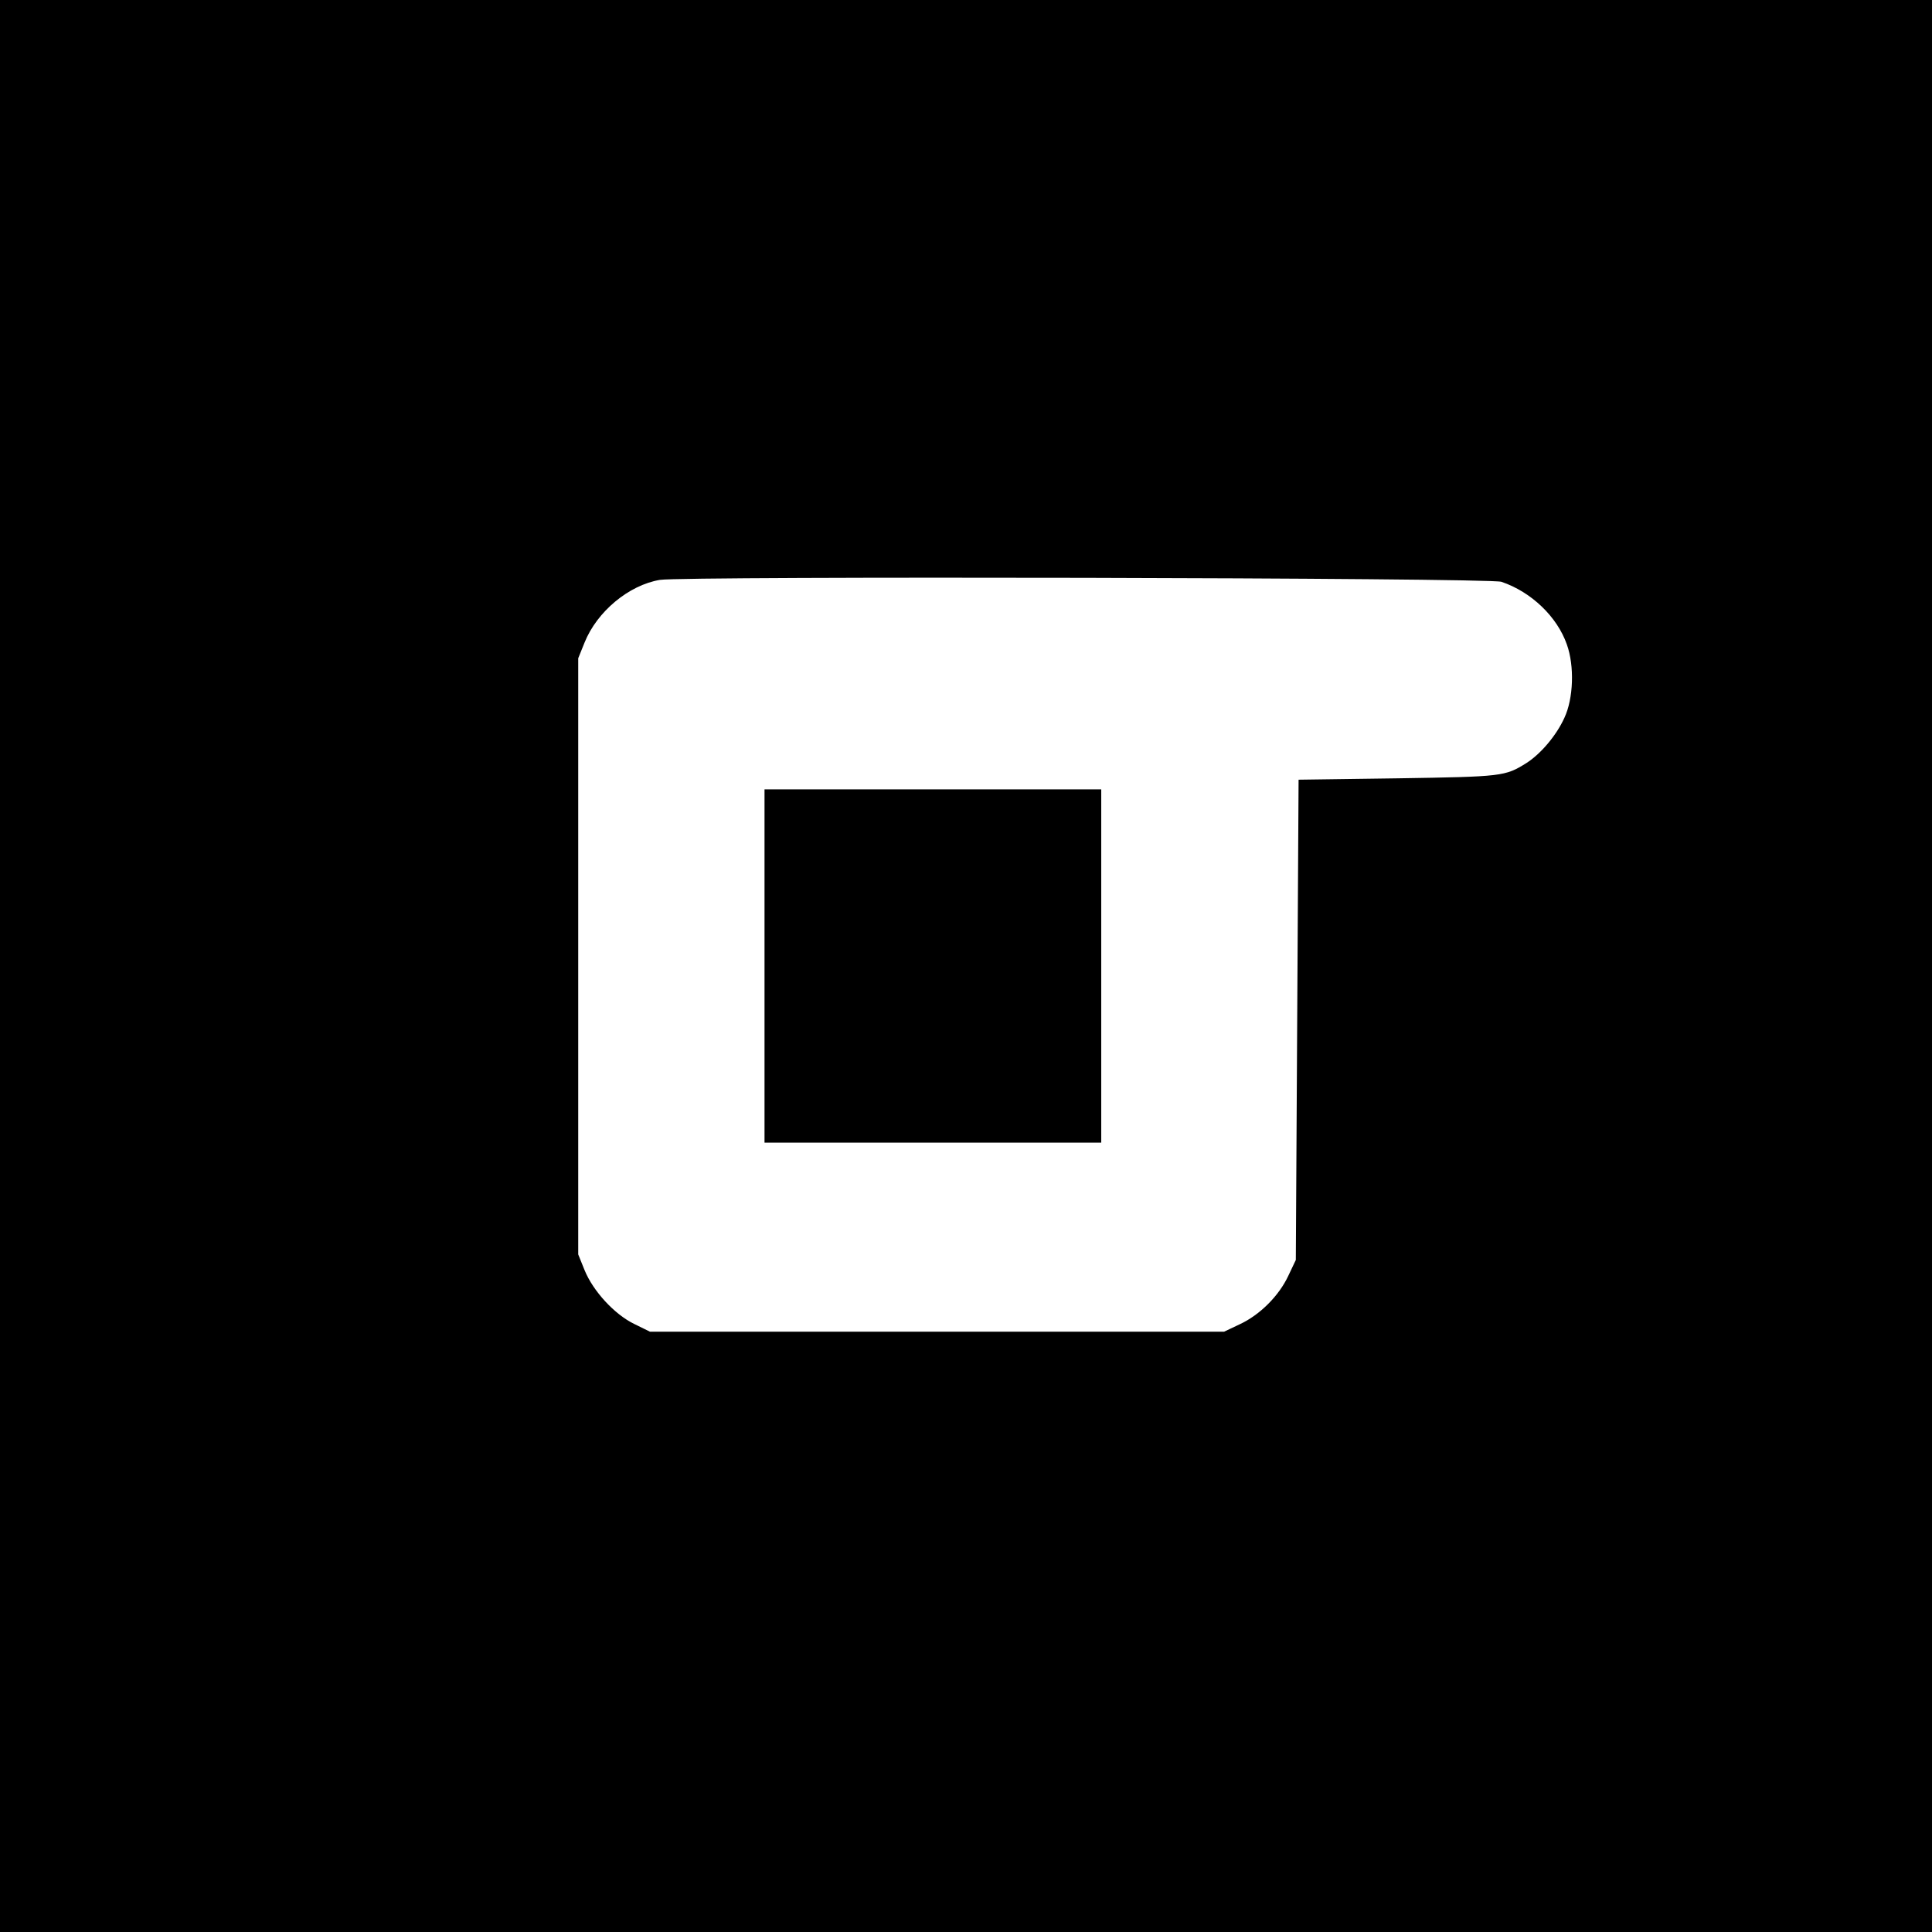 <?xml version="1.0" standalone="no"?>
<!DOCTYPE svg PUBLIC "-//W3C//DTD SVG 20010904//EN"
 "http://www.w3.org/TR/2001/REC-SVG-20010904/DTD/svg10.dtd">
<svg version="1.0" xmlns="http://www.w3.org/2000/svg"
 width="700pt" height="700pt" viewBox="0 0 700 700"
 preserveAspectRatio="xMidYMid meet">
<g transform="translate(0,700) scale(0.1,-0.1)"
fill="#000000" stroke="none">
<path d="M0 3500 l0 -3500 3500 0 3500 0 0 3500 0 3500 -3500 0 -3500 0 0
-3500z m5440 1392 c109 -37 202 -127 237 -227 28 -78 24 -196 -9 -266 -29 -64
-86 -131 -138 -164 -77 -48 -86 -49 -465 -55 l-360 -5 -5 -870 -5 -870 -27
-57 c-34 -73 -103 -142 -176 -176 l-57 -27 -1040 0 -1040 0 -57 28 c-72 35
-149 119 -180 195 l-23 57 0 1080 0 1080 23 57 c45 112 160 208 273 227 87 14
3006 8 3049 -7z"/>
<path d="M2770 3500 l0 -640 610 0 610 0 0 640 0 640 -610 0 -610 0 0 -640z"/>
</g>
</svg>
